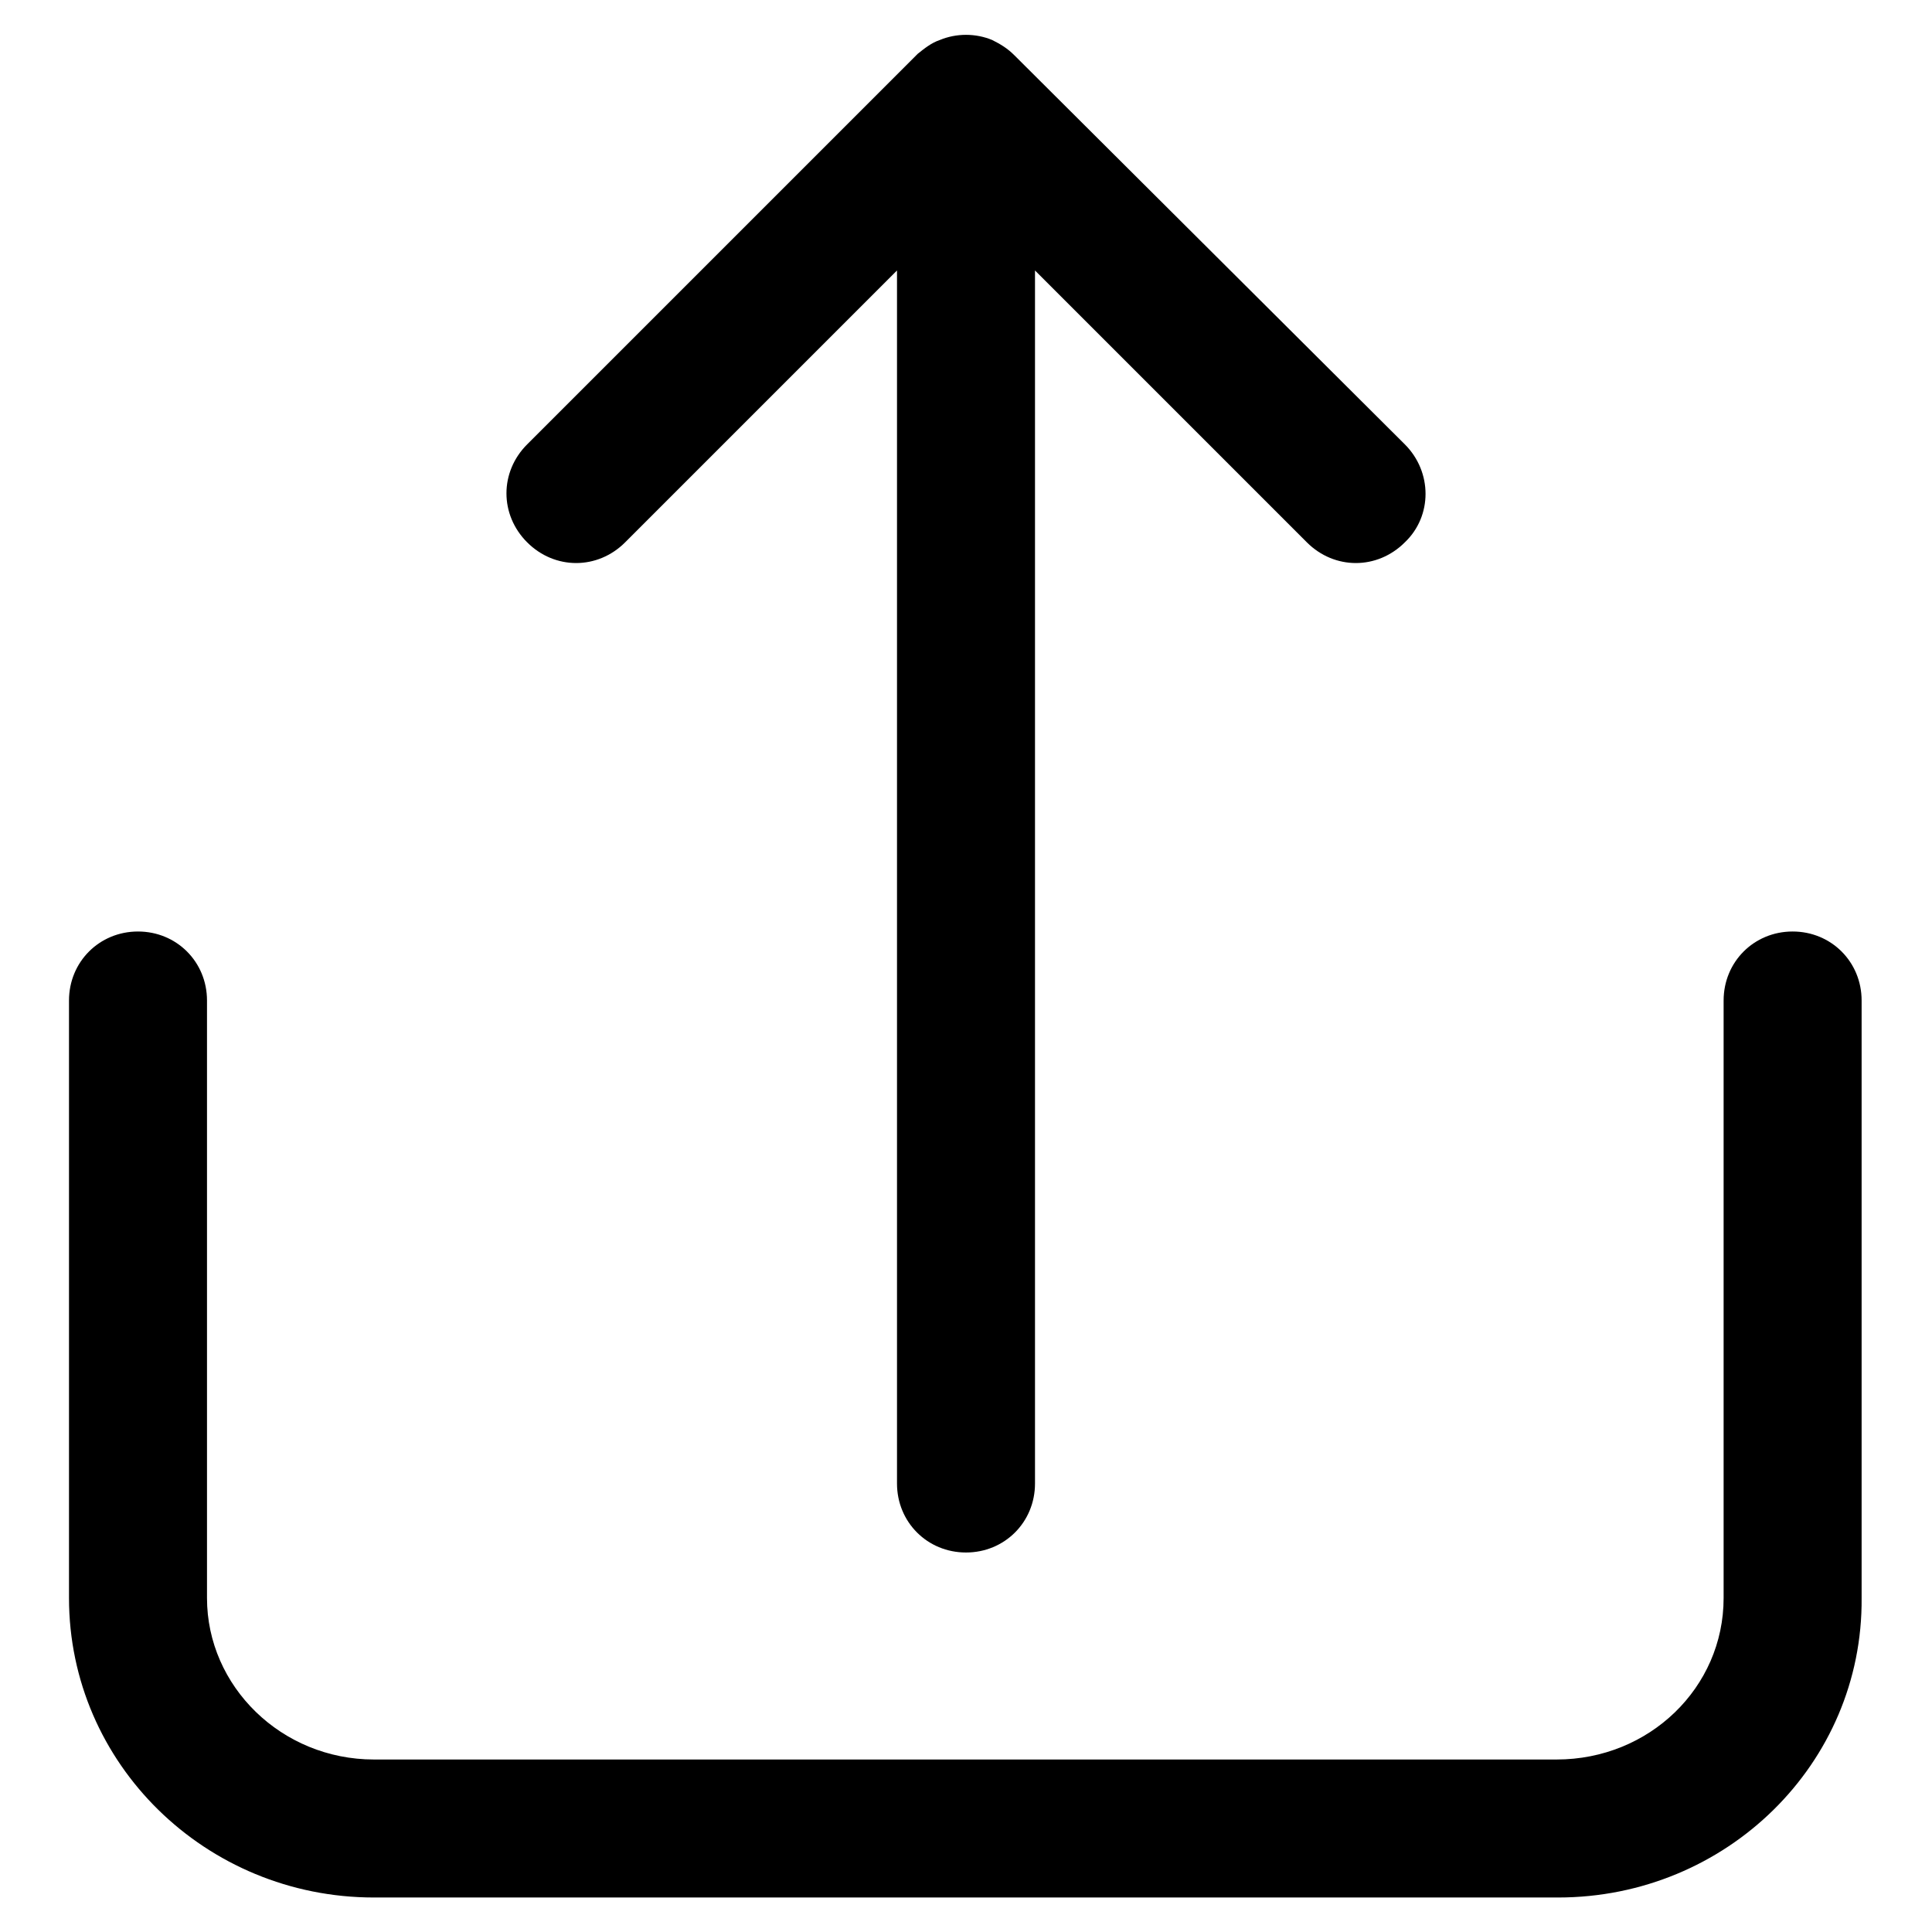 <?xml version="1.0" encoding="utf-8"?>
<!-- Generator: Adobe Illustrator 24.0.1, SVG Export Plug-In . SVG Version: 6.00 Build 0)  -->
<svg version="1.1" id="图层_1" xmlns="http://www.w3.org/2000/svg" xmlns:xlink="http://www.w3.org/1999/xlink" x="0px" y="0px"
	 viewBox="0 0 14 14" style="enable-background:new 0 0 14 14;" xml:space="preserve">
<g>
	<g>
		<path d="M11.29,13.75H2.71c-1.22,0-2.21-0.97-2.21-2.17V7.25c0-0.28,0.22-0.5,0.5-0.5s0.5,0.22,0.5,0.5v4.33
			c0,0.64,0.54,1.17,1.21,1.17h8.57c0.67,0,1.21-0.52,1.21-1.17V7.25c0-0.28,0.22-0.5,0.5-0.5s0.5,0.22,0.5,0.5v4.33
			C13.5,12.78,12.51,13.75,11.29,13.75z"/>
	</g>
	<g>
		<path d="M10.18,3.22L7.35,0.4c-0.05-0.05-0.1-0.08-0.16-0.11c-0.12-0.05-0.26-0.05-0.38,0C6.75,0.31,6.7,0.35,6.65,0.39
			c0,0,0,0,0,0L3.82,3.22c-0.2,0.2-0.2,0.51,0,0.71s0.51,0.2,0.71,0L6.5,1.96v8.79c0,0.28,0.22,0.5,0.5,0.5s0.5-0.22,0.5-0.5V1.96
			l1.97,1.97c0.2,0.2,0.51,0.2,0.71,0C10.38,3.74,10.38,3.42,10.18,3.22z"/>
	</g>
</g>
</svg>
